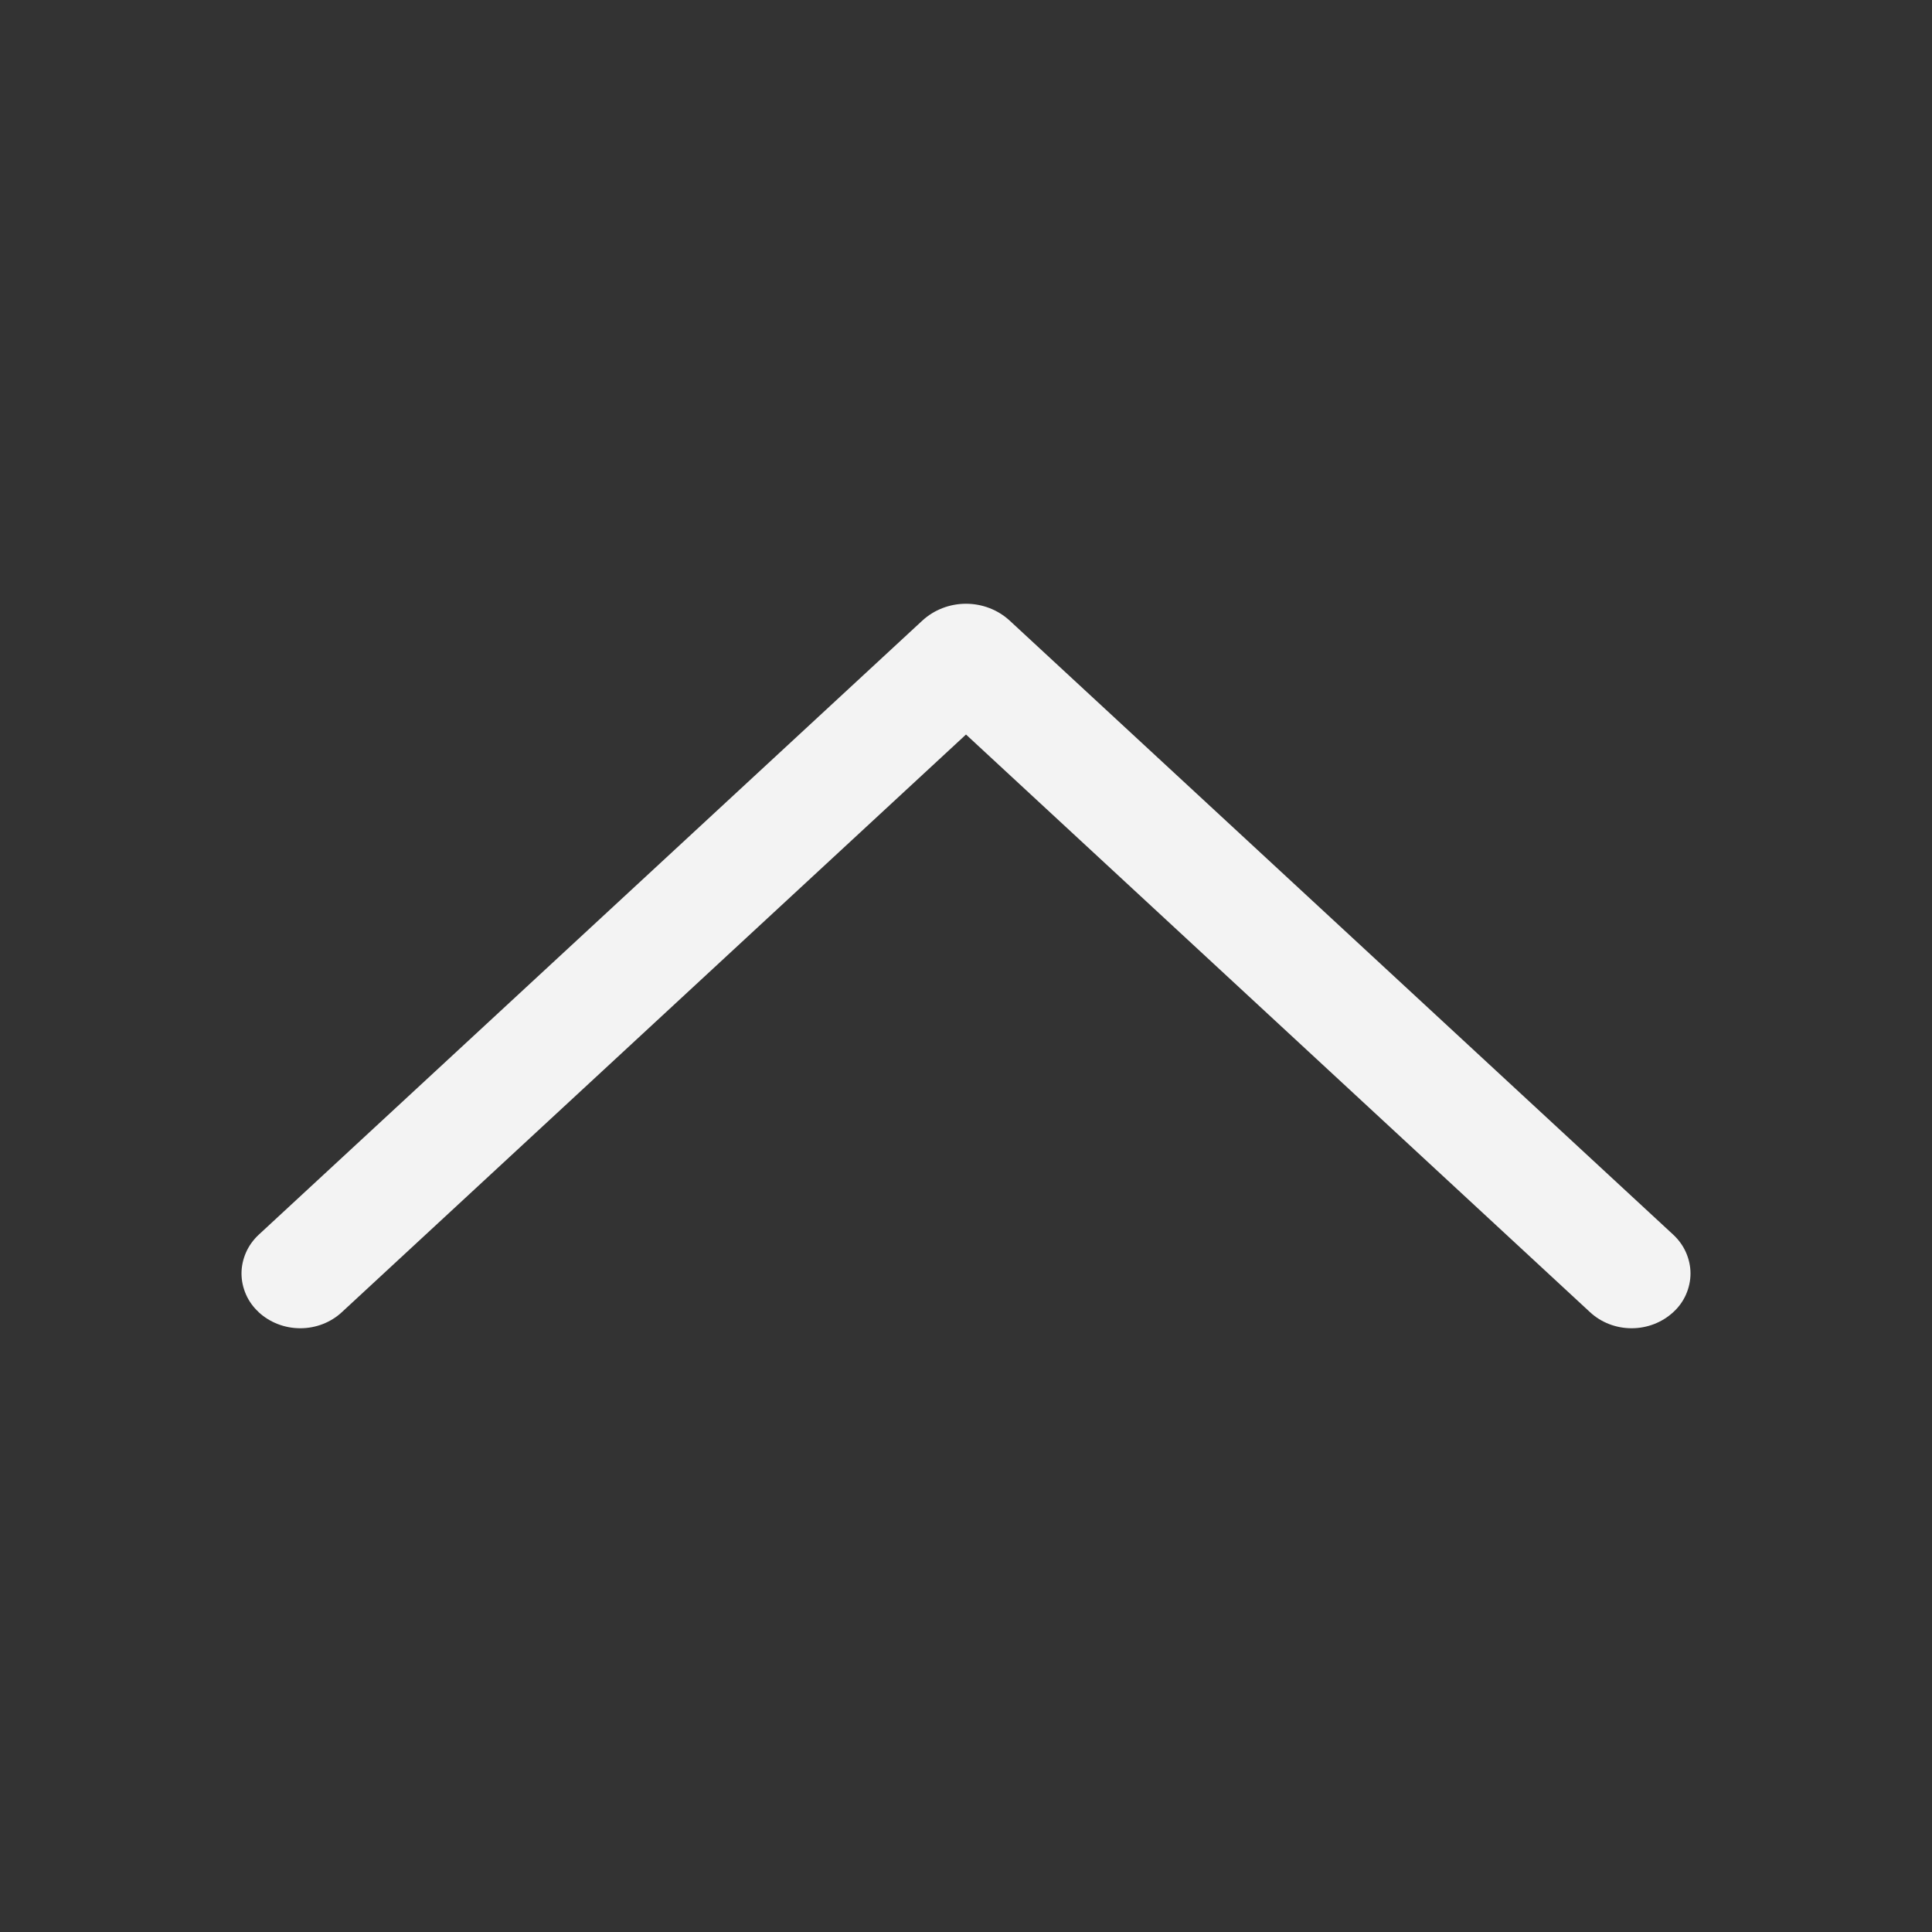 <svg width="16" height="16" viewBox="0 0 16 16" fill="none" xmlns="http://www.w3.org/2000/svg">
<rect x="0" y="0" width="16" height="16" fill="#333333" stroke="none"/>
<path d="M2.141 10.866C2.234 10.952 2.357 11 2.487 11C2.616 11 2.74 10.952 2.832 10.866L8 6.083L13.167 10.866C13.259 10.952 13.383 11 13.512 11C13.642 11 13.765 10.952 13.858 10.866C13.903 10.825 13.939 10.775 13.963 10.72C13.987 10.665 14 10.606 14 10.546C14 10.487 13.987 10.428 13.963 10.373C13.939 10.318 13.903 10.268 13.858 10.226L8.361 5.139C8.264 5.05 8.135 5 8 5C7.865 5 7.736 5.05 7.639 5.139L2.142 10.226C2.097 10.268 2.061 10.318 2.037 10.373C2.013 10.428 2 10.487 2 10.546C2 10.606 2.013 10.665 2.037 10.72C2.061 10.775 2.097 10.825 2.142 10.866L2.141 10.866Z" fill="#F3F3F3"/>
</svg>
